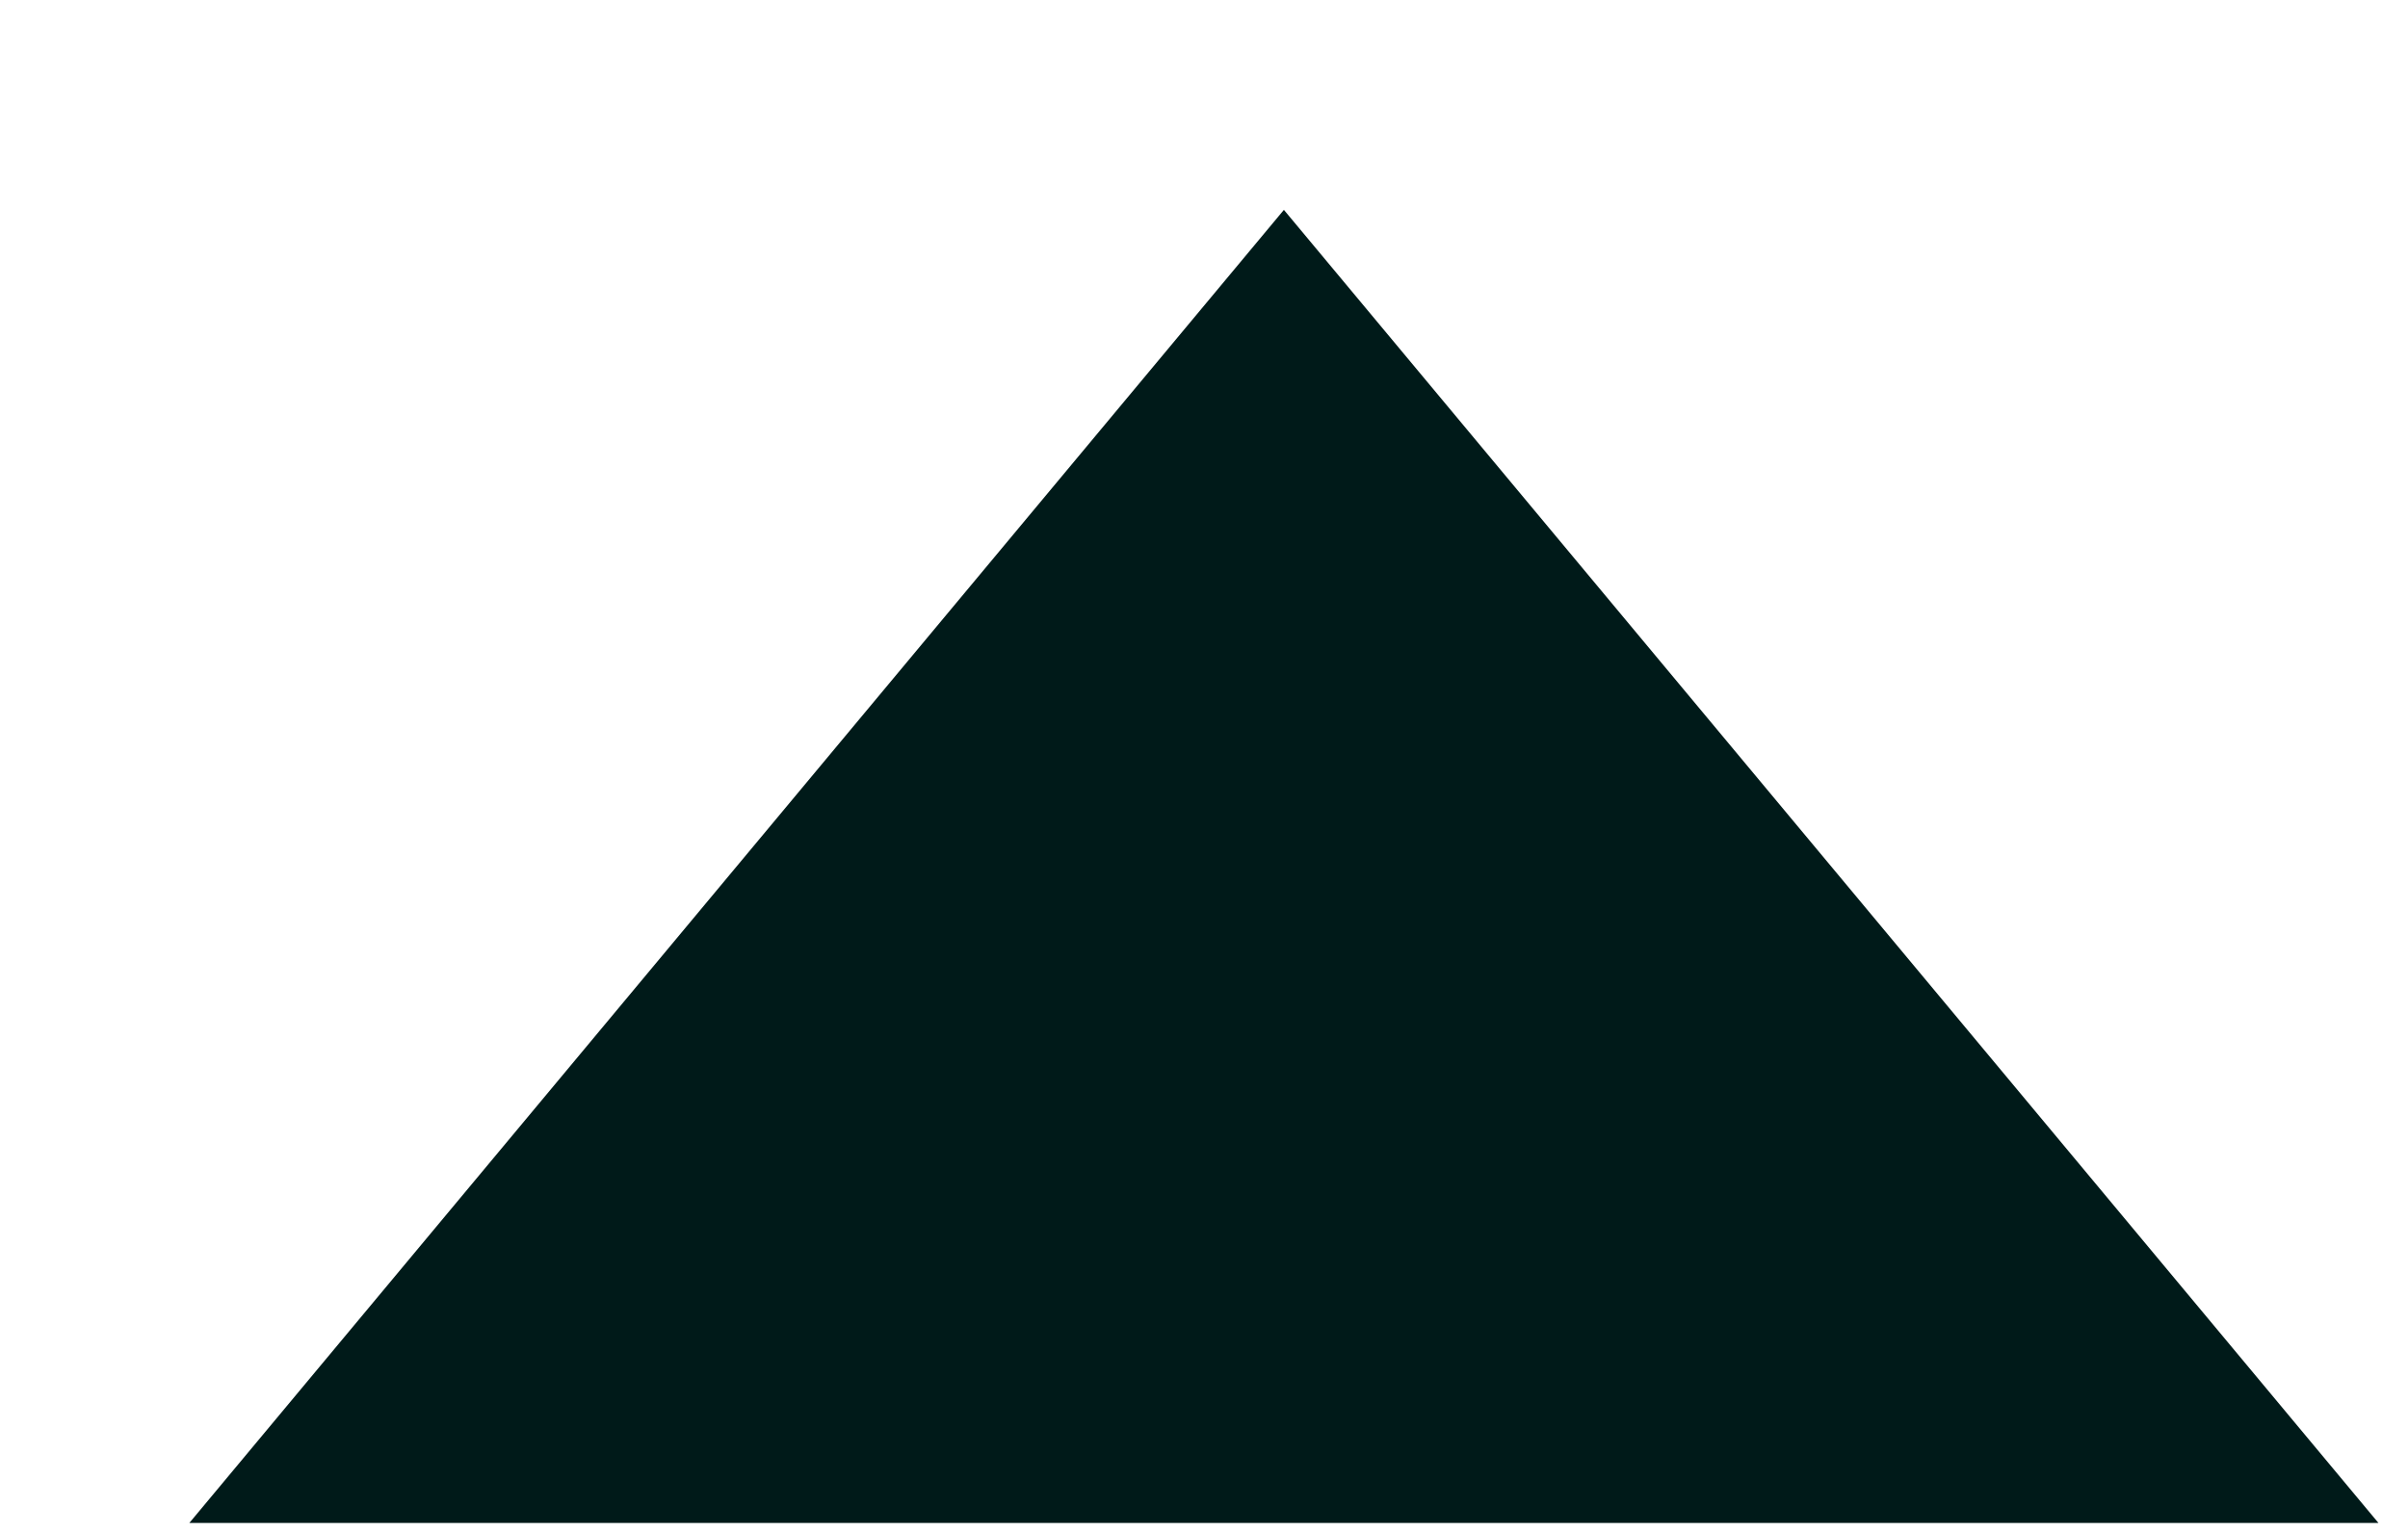 <svg width="11" height="7" viewBox="0 0 11 7" fill="none" xmlns="http://www.w3.org/2000/svg">
<path fill-rule="evenodd" clip-rule="evenodd" d="M5.865 0.959L10.865 6.959L0.865 6.959L5.865 0.959Z" fill="#001A19"/>
</svg>
